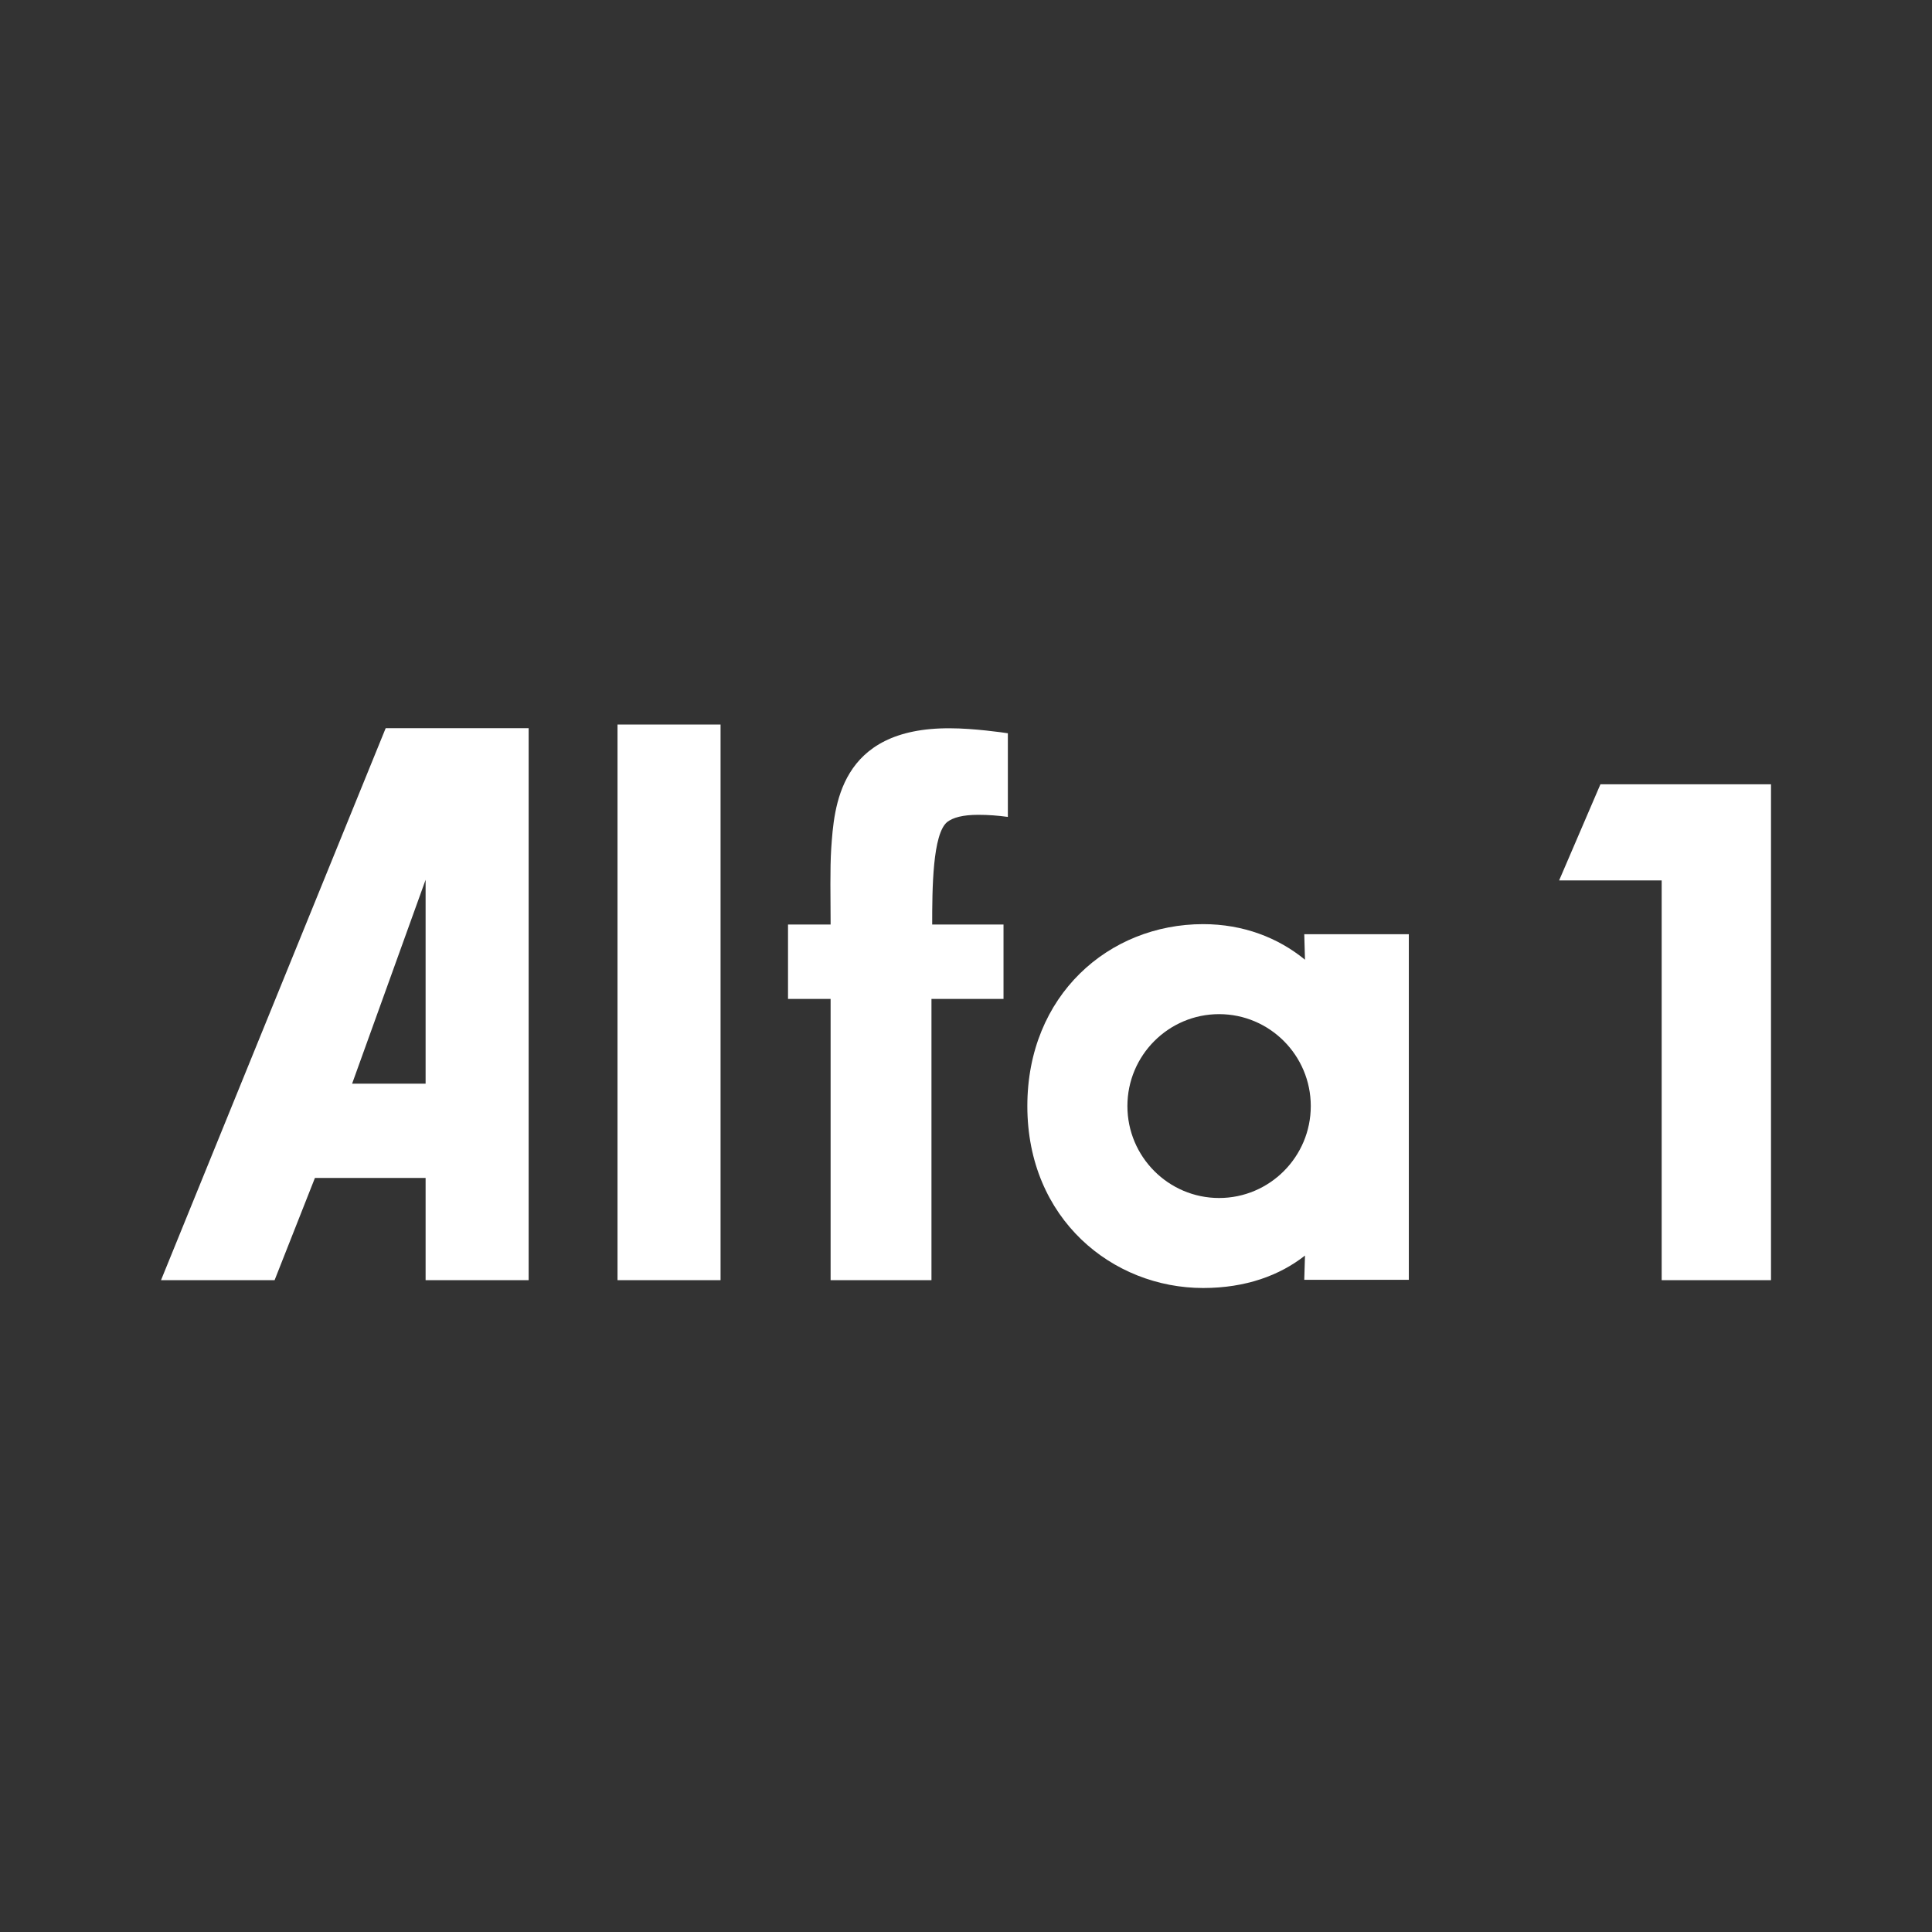<svg width="24" height="24" viewBox="0 0 24 24" fill="none" xmlns="http://www.w3.org/2000/svg">
<rect x="0" y="0" width="24" height="24" fill="#333333" stroke="none"/>
<path fill-rule="evenodd" clip-rule="evenodd" d="M14.946 11.48C15.443 11.48 15.877 11.648 16.211 11.922L16.202 11.605H17.501V15.898H16.202L16.211 15.597C15.898 15.843 15.476 16 14.946 16C13.822 16 12.762 15.145 12.762 13.74C12.762 12.365 13.773 11.48 14.946 11.48ZM22 9.743V15.903H20.642V10.937H19.368L19.881 9.743H22ZM6.567 9.046V15.903H5.287V14.633H3.912L3.411 15.903H2L4.791 9.046H6.567ZM8.951 9V15.903H7.671V9H8.951ZM11.804 9.047C12.09 9.047 12.466 9.1 12.52 9.109V10.148C12.395 10.131 12.278 10.122 12.153 10.122C11.956 10.122 11.839 10.157 11.768 10.21C11.584 10.357 11.58 11.043 11.58 11.485H12.466V12.409H11.571V15.903H10.318V12.409H9.789V11.485H10.318V11.441C10.318 11.159 10.309 10.8 10.326 10.536C10.362 10.034 10.416 9.038 11.804 9.047ZM15.144 12.598C14.516 12.598 14.005 13.11 14.005 13.74C14.005 14.37 14.516 14.882 15.144 14.882C15.772 14.882 16.283 14.37 16.283 13.74C16.283 13.11 15.772 12.598 15.144 12.598ZM5.287 10.929L4.374 13.462H5.287V10.929Z" fill="white"/>
</svg>
